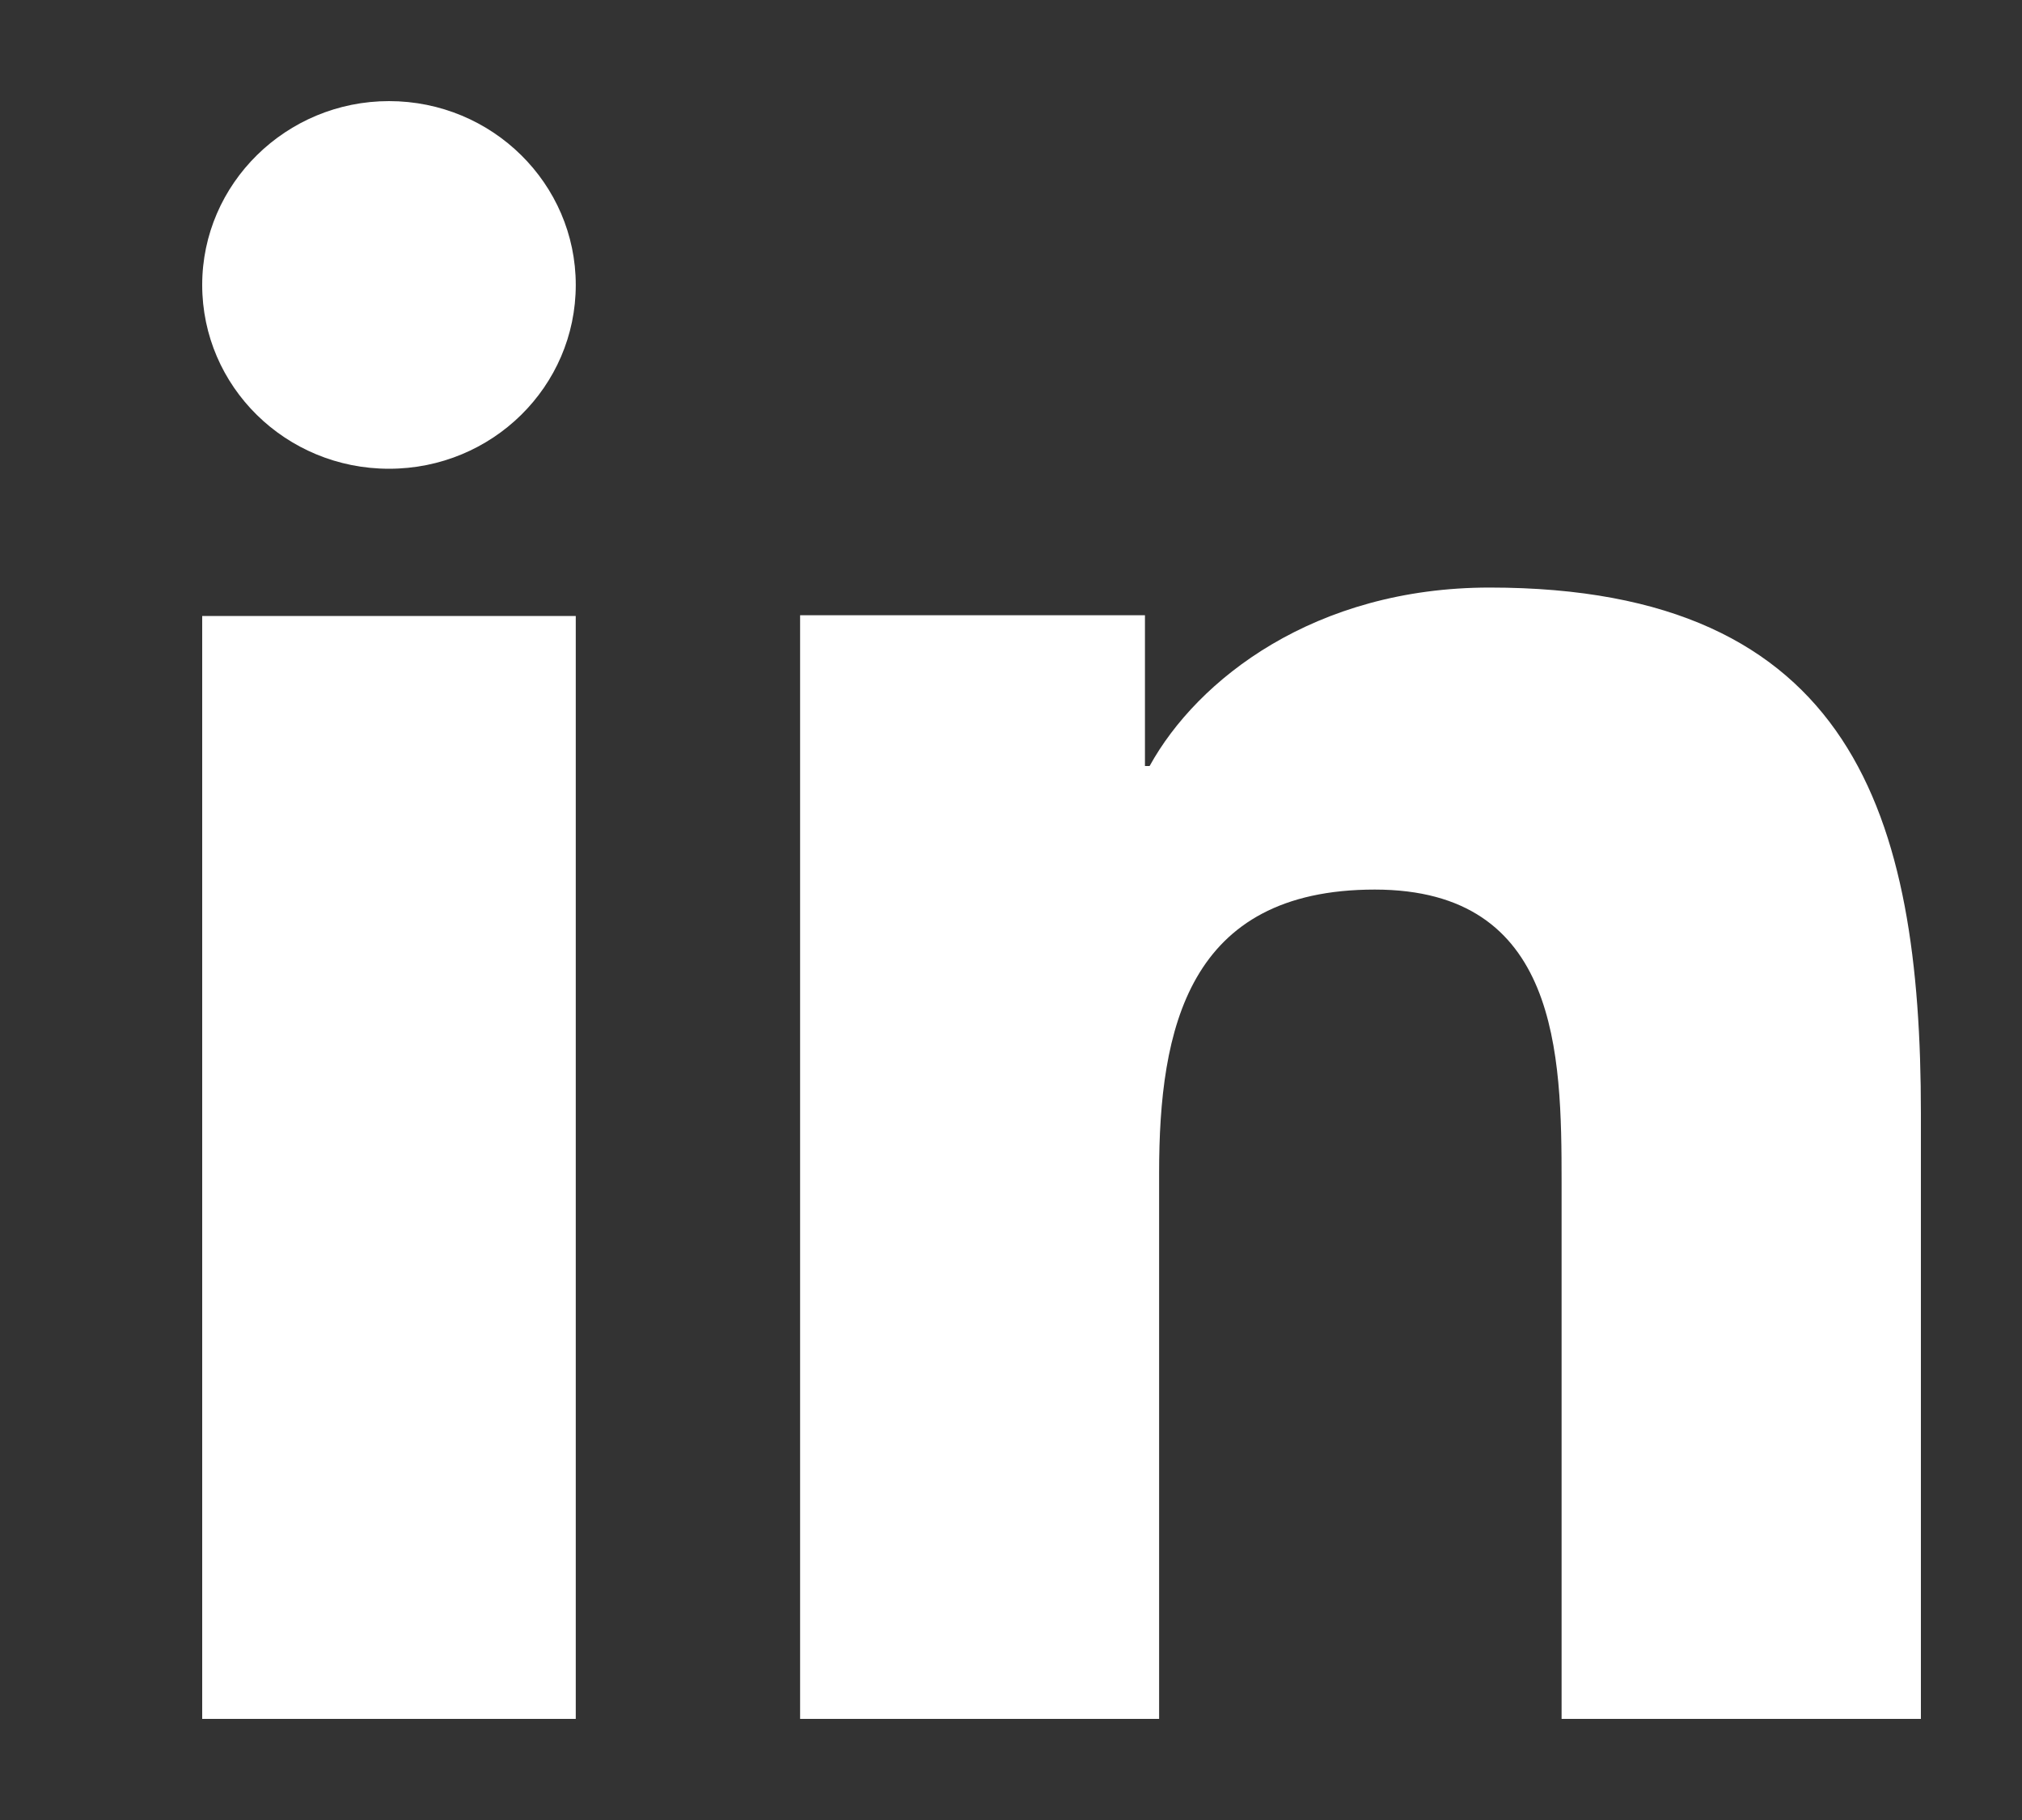 <?xml version="1.0" encoding="UTF-8"?>
<svg width="20px" height="18px" viewBox="0 0 20 18" version="1.1" xmlns="http://www.w3.org/2000/svg" xmlns:xlink="http://www.w3.org/1999/xlink">
    <rect x="0" y="0" width="20" height="18" fill="#333333" stroke="none"/>
    <!-- Generator: sketchtool 55.2 (78181) - https://sketchapp.com -->
    <title>AA10A2E1-80C4-458E-A42F-5B7E4538C5B6</title>
    <desc>Created with sketchtool.</desc>
    <g id="Page-1" stroke="none" stroke-width="1" fill="none" fill-rule="evenodd">
        <g id="008-01" transform="translate(-943, -805)">
            <g id="Group-4" transform="translate(929, 790)">
                <rect id="Rectangle-Copy" stroke="#FFFFFF" stroke-width="2" opacity="0.3" x="1" y="1" width="153" height="46"></rect>
                <path d="M19.695,32 L16,32 L16,21.092 L19.695,21.092 L19.695,32 Z M17.848,19.636 C16.826,19.636 16,18.823 16,17.818 C16,16.817 16.83,16 17.848,16 C18.869,16 19.695,16.817 19.695,17.818 C19.695,18.823 18.869,19.636 17.848,19.636 Z M33,32 L29.446,32 L29.446,26.692 C29.446,25.424 29.42,23.798 27.598,23.798 C25.75,23.798 25.465,25.175 25.465,26.599 L25.465,32 L21.914,32 L21.914,21.085 L25.325,21.085 L25.325,22.576 L25.371,22.576 C25.844,21.717 27.006,20.811 28.735,20.811 C32.332,20.811 33,23.073 33,26.013 C33,26.013 33,32 33,32 Z" id="Shape" fill="#FFFFFF" fill-rule="nonzero"></path>
            </g>
        </g>
    </g>
</svg>